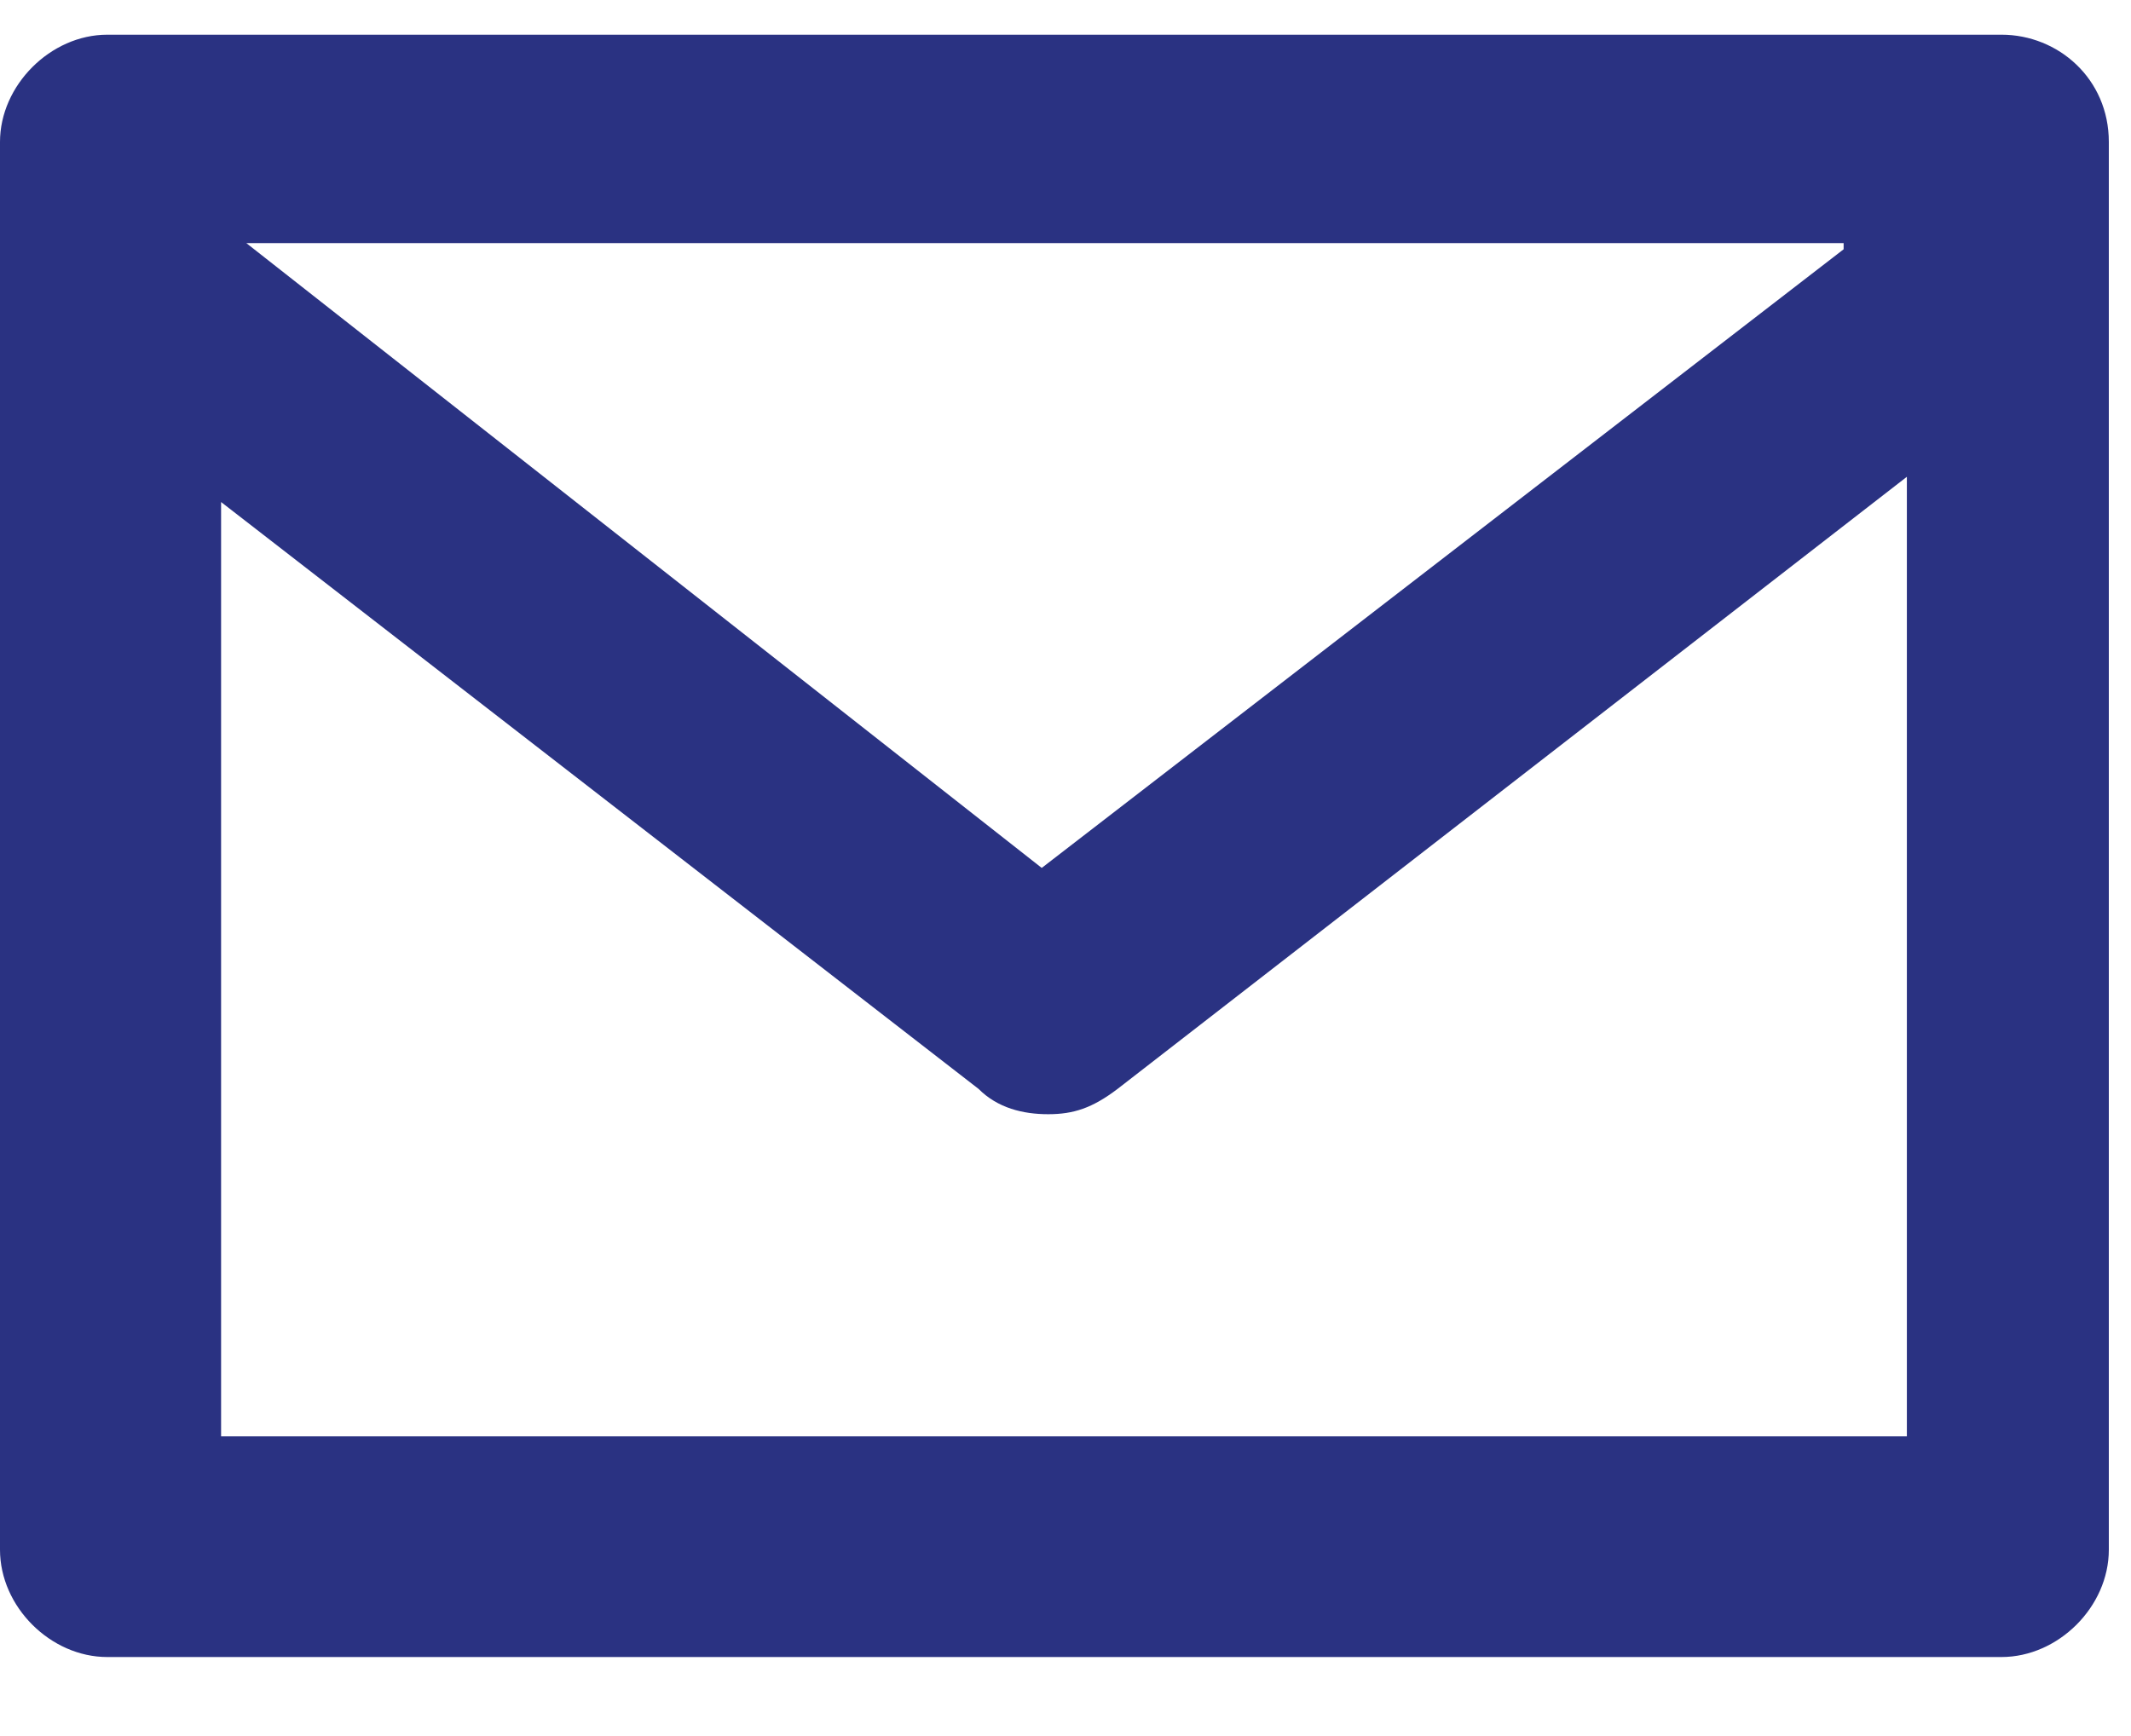 <?xml version="1.0" encoding="UTF-8" standalone="no"?>
<svg
   xmlns:dc="http://purl.org/dc/elements/1.1/"
   xmlns:cc="http://creativecommons.org/ns#"
   xmlns:rdf="http://www.w3.org/1999/02/22-rdf-syntax-ns#"
   xmlns:svg="http://www.w3.org/2000/svg"
   xmlns="http://www.w3.org/2000/svg"
   viewBox="0 0 33.75 27.5"
   height="27.5"
   width="33.75"
   xml:space="preserve"
   version="1.1"
   id="svg2"><defs
     id="defs6" /><g
     transform="matrix(1.25,0,0,-1.25,0,27.5)"
     id="g10"><g
       transform="scale(0.1,0.1)"
       id="g12"><path
         id="path14"
         style="fill:#2a3282;fill-opacity:1;fill-rule:nonzero;stroke:none"
         d="m 253.59,215.602 -240,0 C 6.41,215.602 0,209.191 0,202.012 L 0,23.609 C 0,16.379 6.41,10.012 13.59,10.012 l 240,0 c 7.191,0 13.601,6.367 13.601,13.598 l 0,178.403 c 0,8 -6.41,13.59 -13.601,13.59 z m -20,-27.192 -101.602,-78.398 -100.777,79.179 202.379,0 0,-0.781 z M 28.012,37.199 l 0,119.18 95.968,-74.367 c 2.43,-2.434 5.629,-3.211 8.829,-3.211 3.211,0 5.589,0.777 8.793,3.211 l 100,77.566 0,-121.597 -213.59,0 0,-0.781 z" /></g></g></svg>